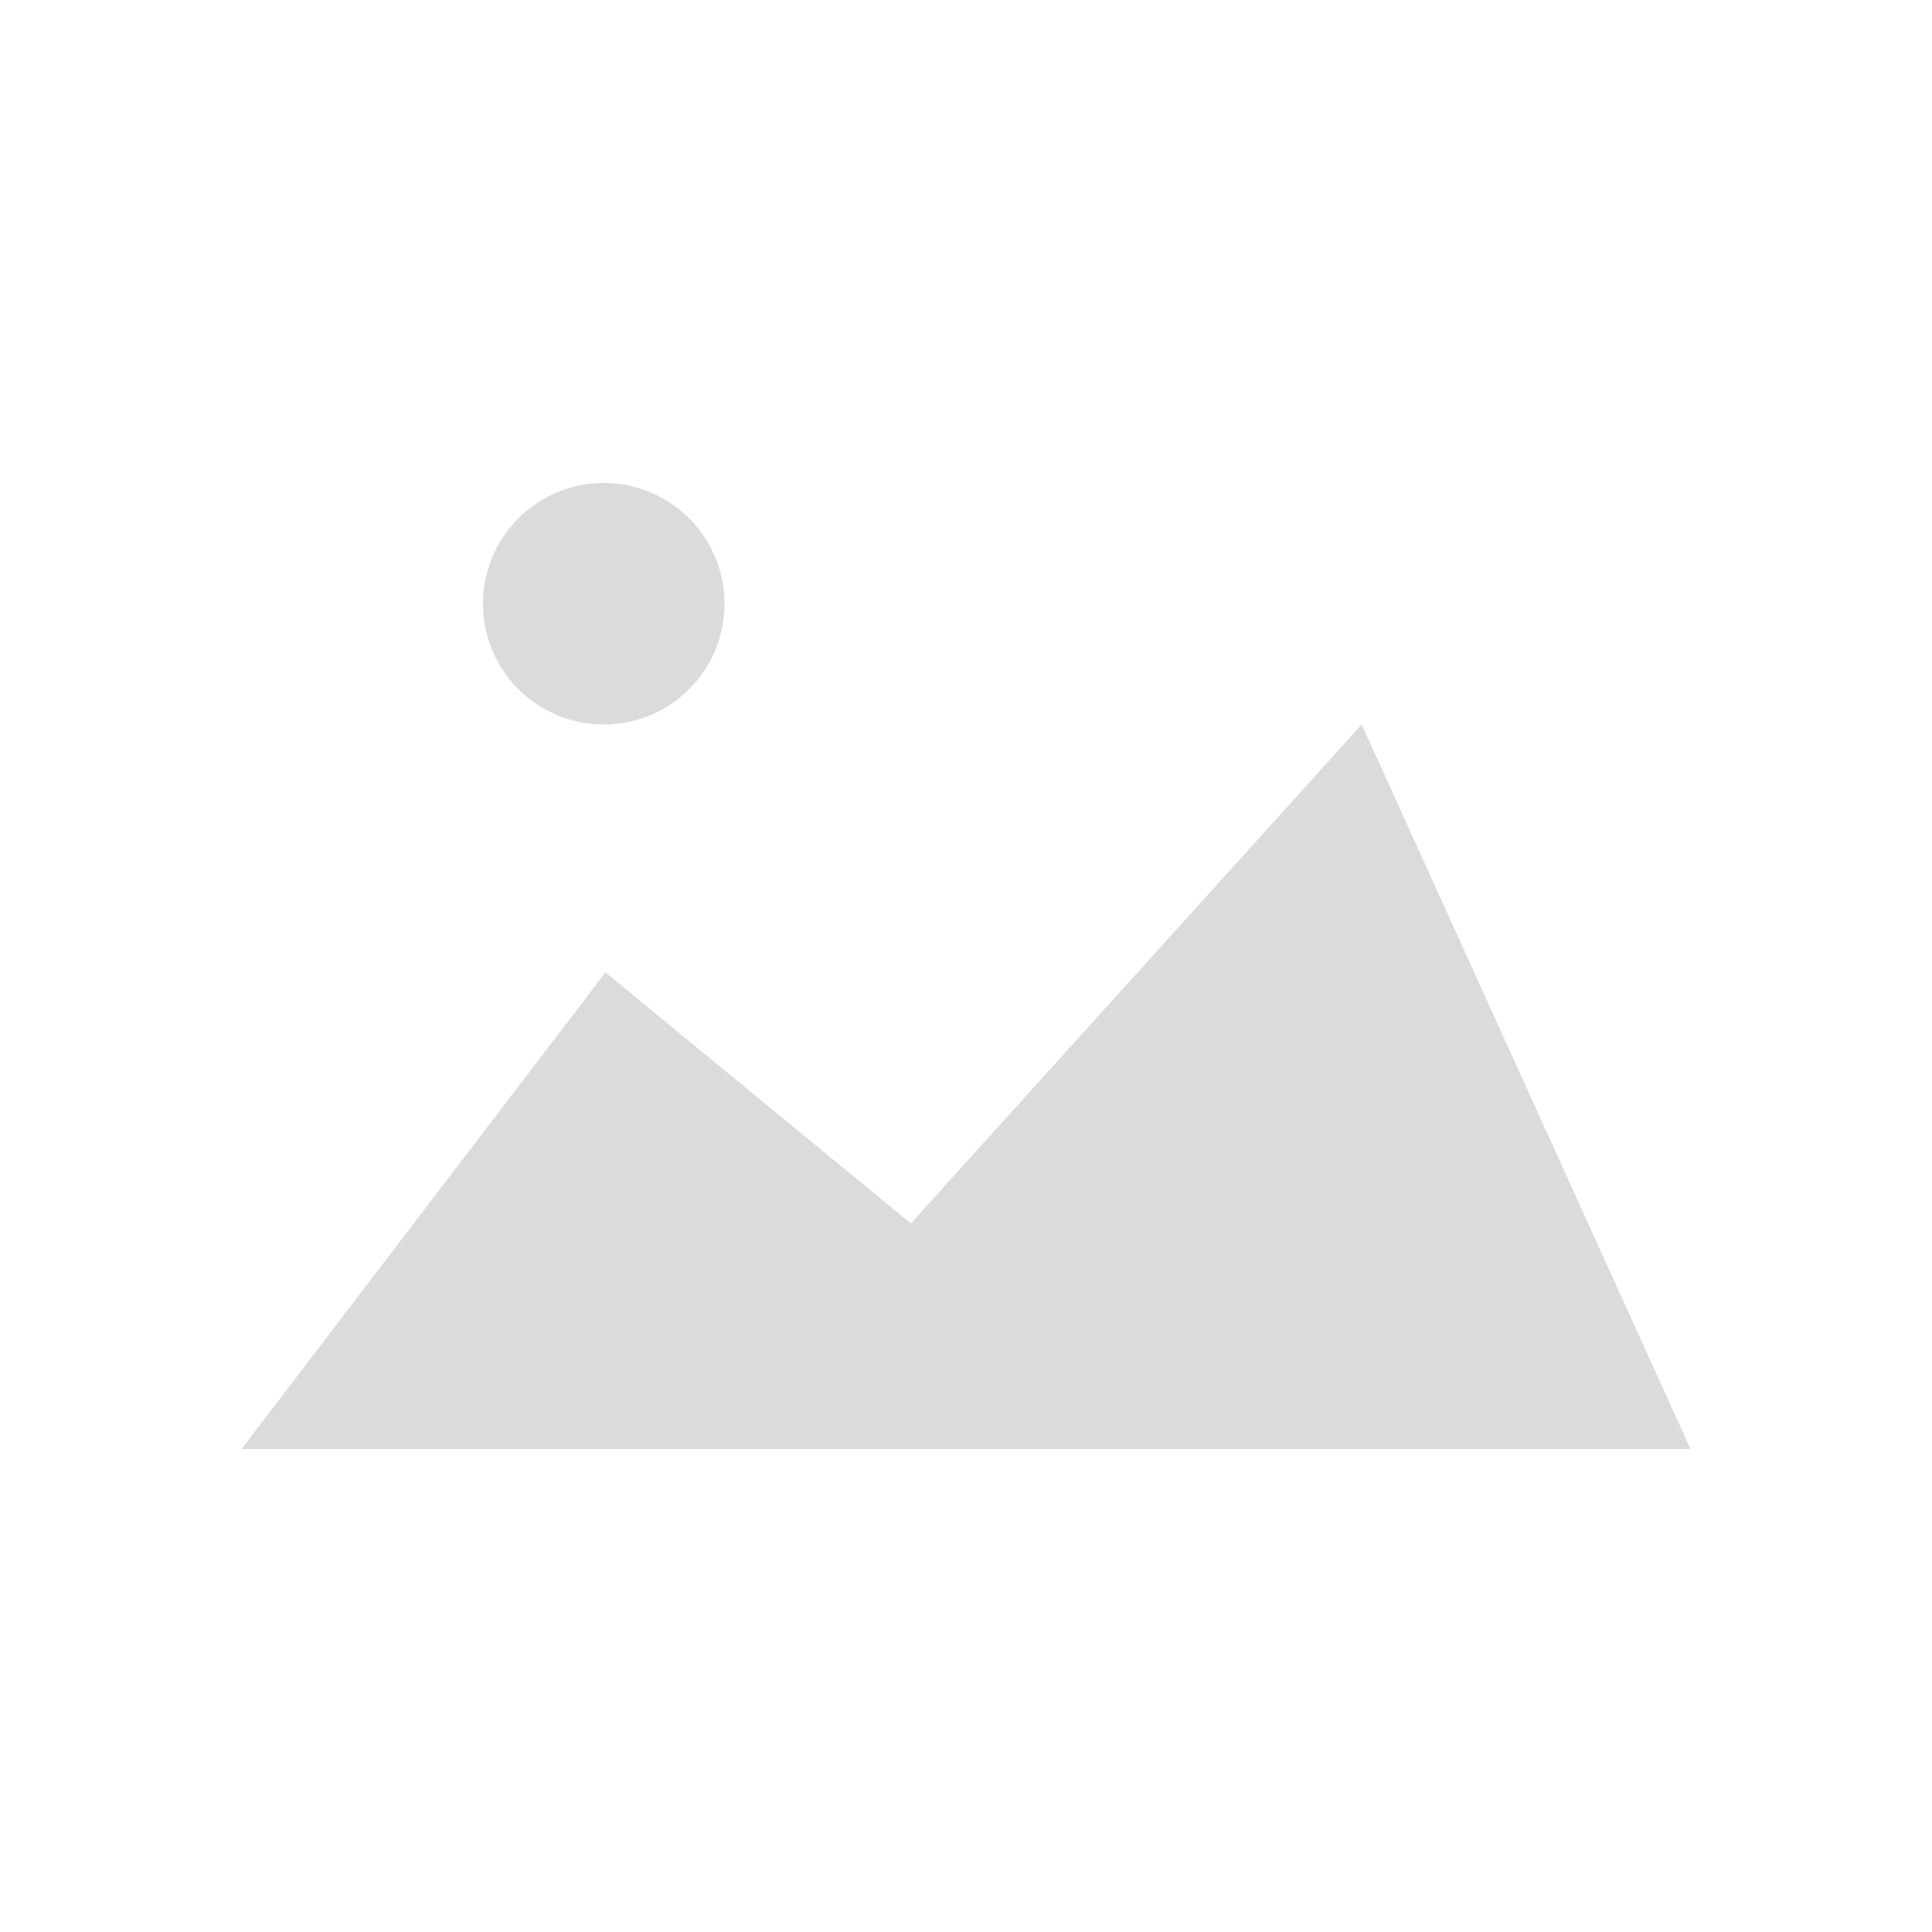 <?xml version="1.0" standalone="no"?><!DOCTYPE svg PUBLIC "-//W3C//DTD SVG 1.1//EN" "http://www.w3.org/Graphics/SVG/1.1/DTD/svg11.dtd"><svg class="icon" width="64px" height="64.00px" viewBox="0 0 1024 1024" version="1.1" xmlns="http://www.w3.org/2000/svg"><path fill="#dbdbdb" d="M128 768l192.896-252.608 161.856 133.056L721.728 384 896 768H128z m192-384a64 64 0 1 1 0-128 64 64 0 0 1 0 128z"  /></svg>